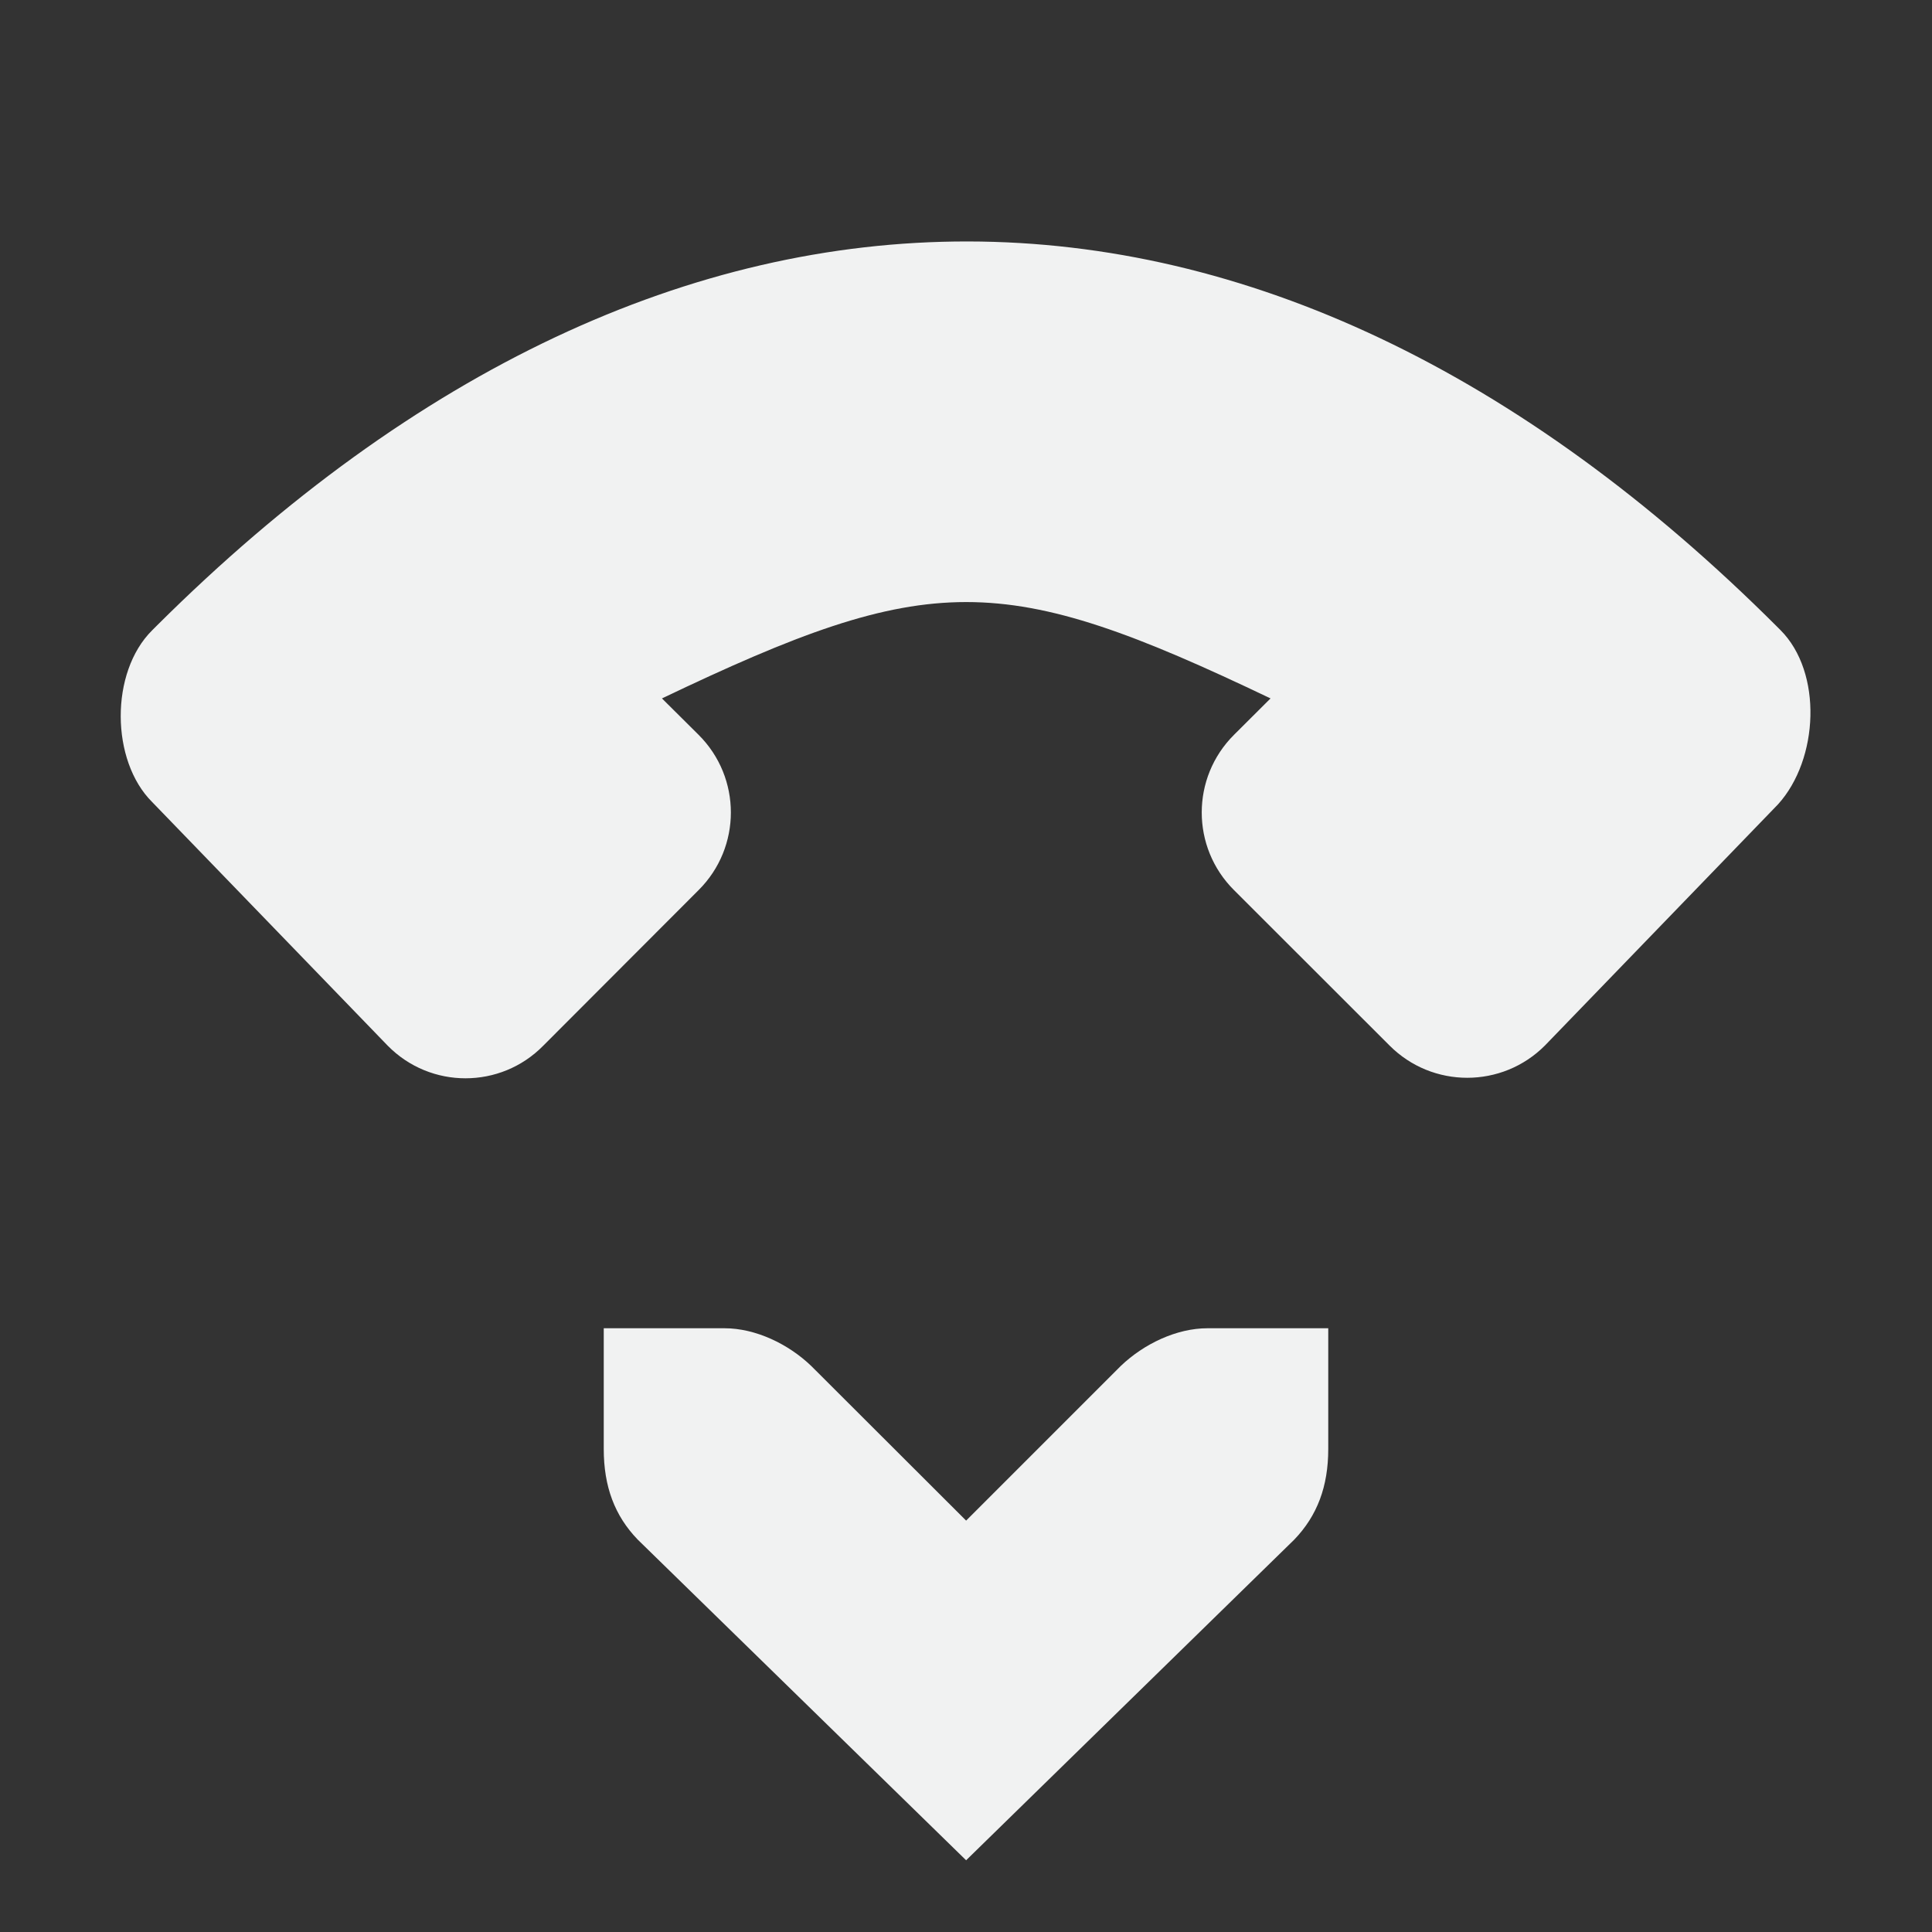 <?xml version="1.0" encoding="UTF-8" standalone="no"?>
<svg xmlns:rdf="http://www.w3.org/1999/02/22-rdf-syntax-ns#" xmlns="http://www.w3.org/2000/svg" version="1.1" xmlns:cc="http://creativecommons.org/ns#" xmlns:dc="http://purl.org/dc/elements/1.1/" viewBox="0 0 16 16" width="32" height="32">
 <rect x="0" y="0" width="16" height="16" fill="#333333" stroke="none"/>
 <g fill="#f1f2f2">
  <path style="text-decoration-line:none;text-transform:none;text-indent:0" font-weight="400" d="m11 11h-1c-0.257 0-0.528 0.13-0.719 0.313l-1.28 1.28-1.282-1.28c-0.19-0.183-0.462-0.313-0.719-0.313h-1v1c0 0.31 0.09 0.552 0.281 0.75l2.72 2.656 2.718-2.656c0.19-0.198 0.281-0.44 0.281-0.75v-1z" color="#f1f2f2" overflow="visible" font-family="Bitstream Vera Sans"/>
  <path d="m1.26 6.642c-0.344-0.342-0.35-1.075 0-1.422l0.04-0.04c4.267-4.247 9.167-4.24 13.425 0.018l0.02 0.02c0.35 0.35 0.318 1.07-0.02 1.443l-1.93 1.997c-0.355 0.357-0.933 0.357-1.288 0l-1.287-1.286c-0.357-0.355-0.357-0.932 0-1.287l0.302-0.301c-2.226-1.064-2.814-1.064-5.04 0l0.303 0.301c0.357 0.355 0.357 0.932 0 1.287l-1.286 1.288c-0.354 0.36-0.934 0.36-1.288 0z"/>
 </g>
</svg>
